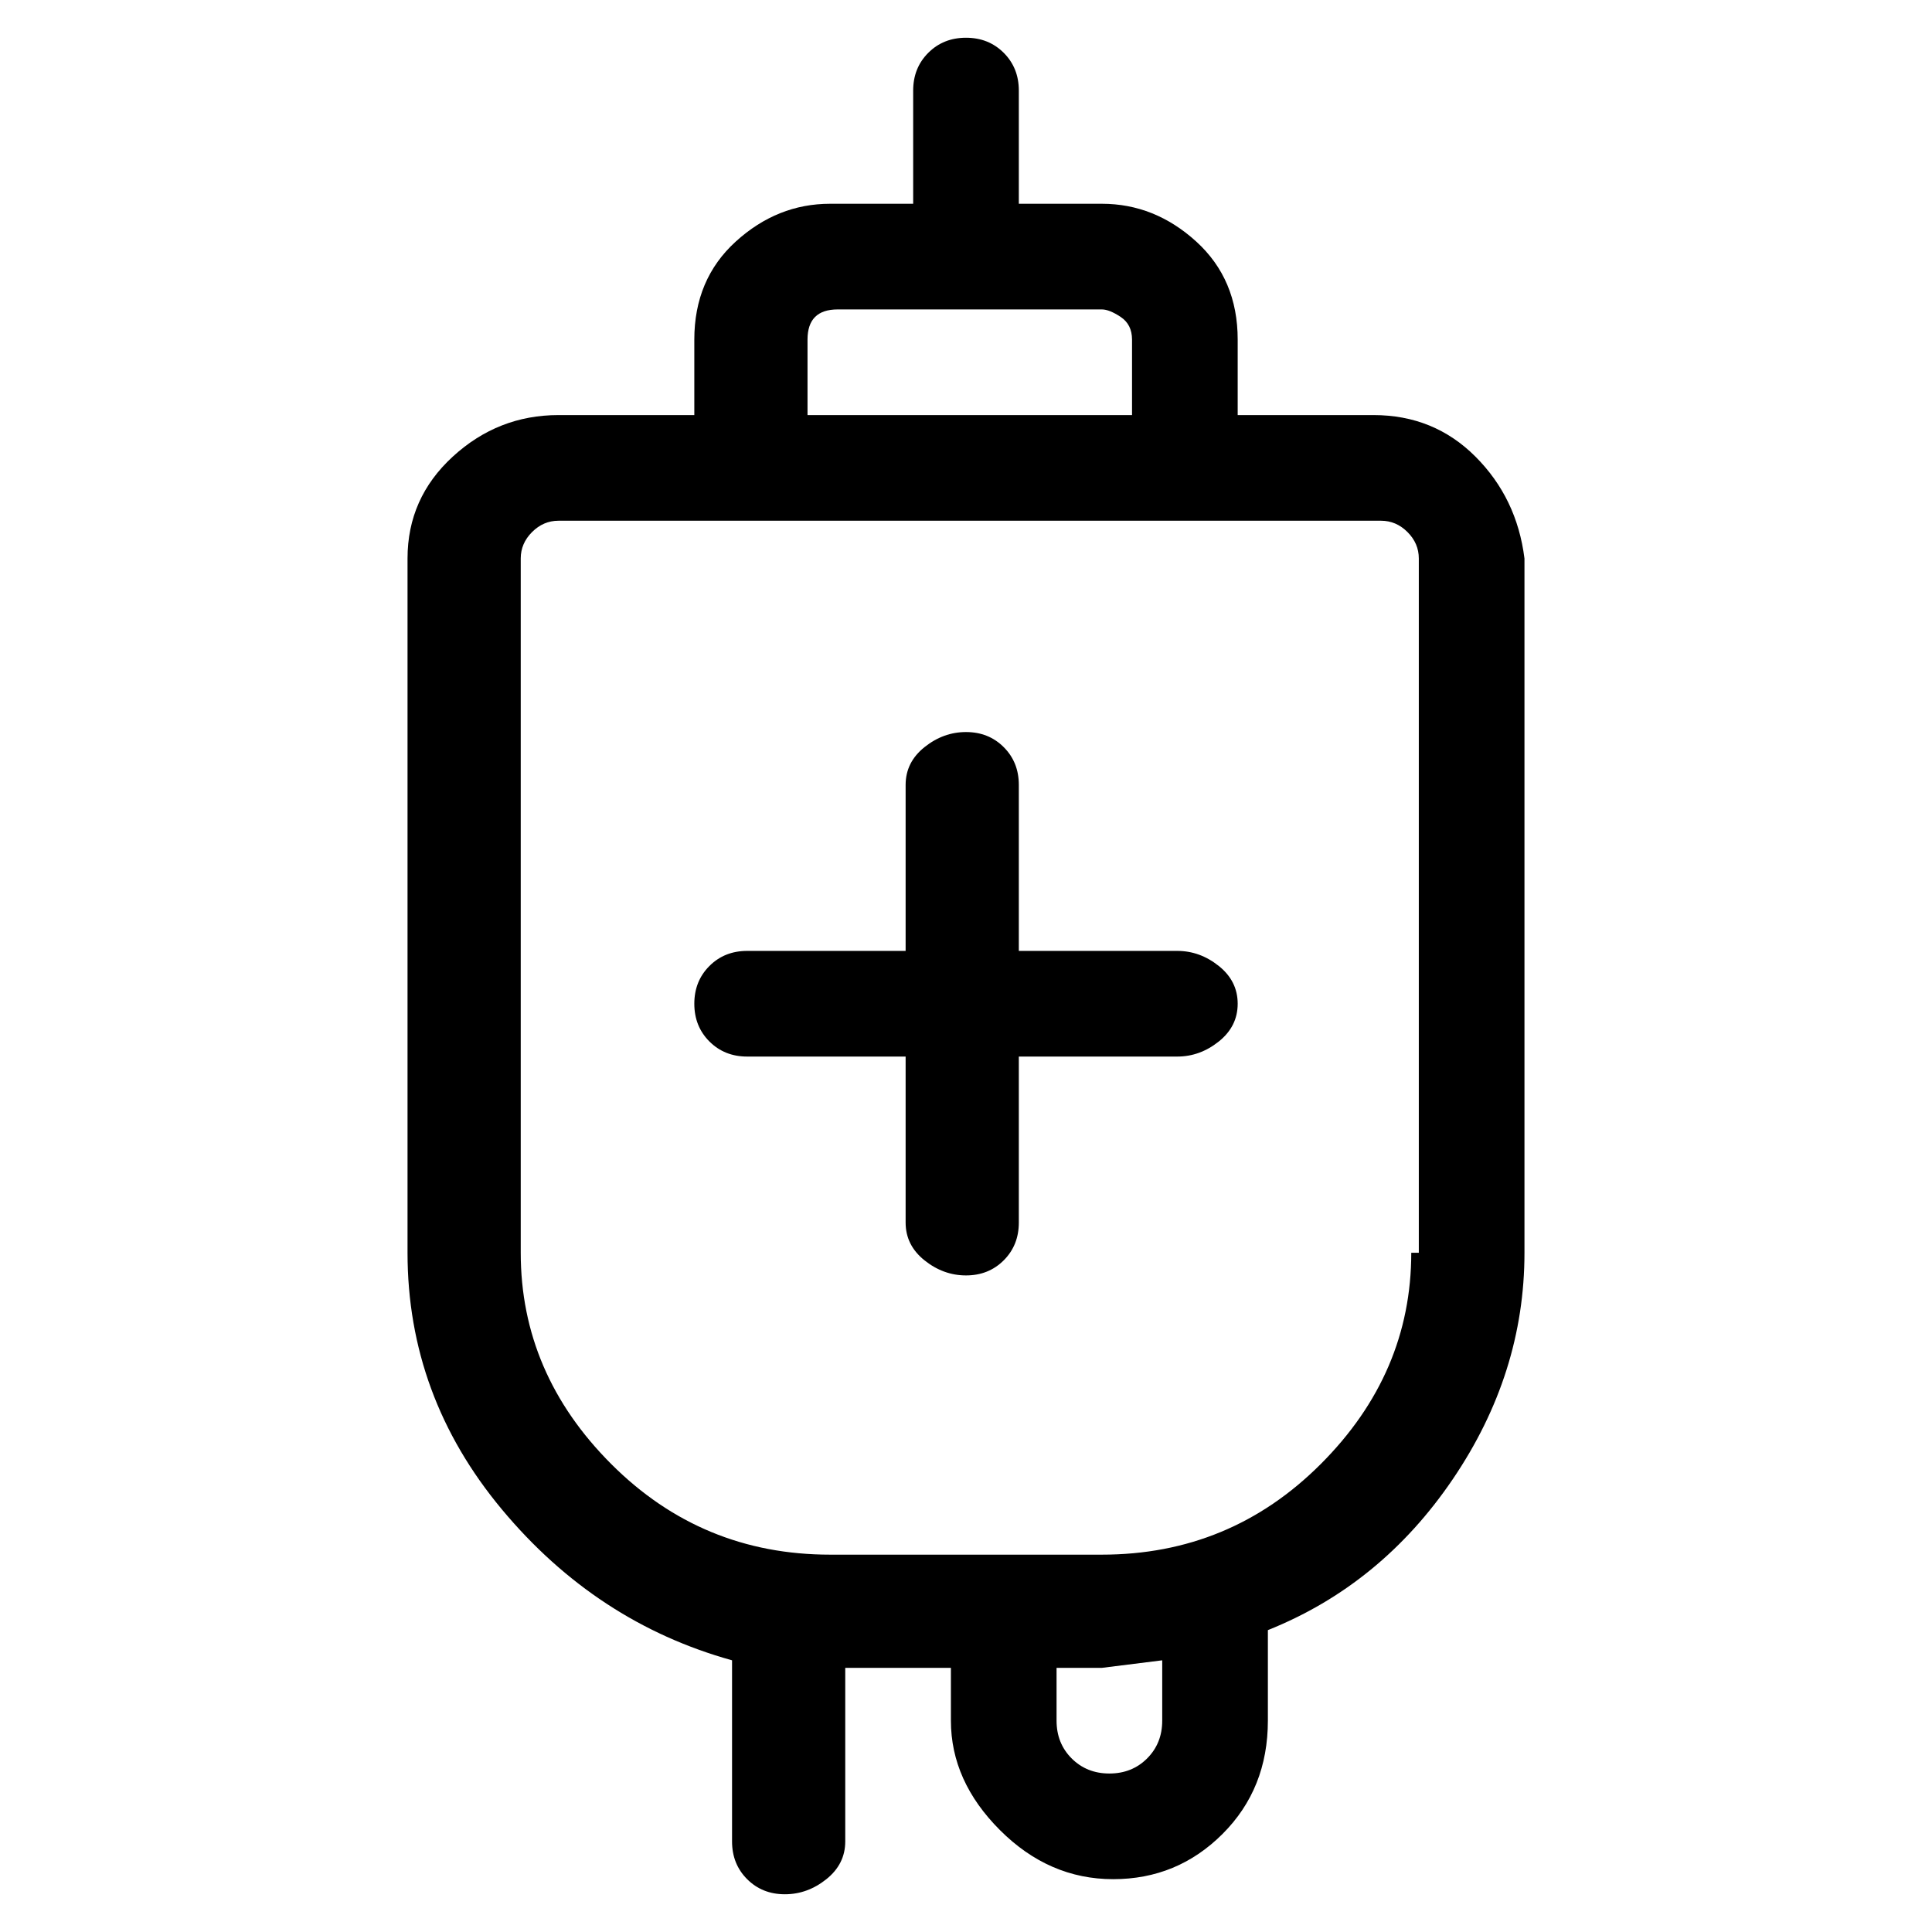 <svg viewBox="0 0 256 256" xmlns="http://www.w3.org/2000/svg">
  <path transform="scale(1, -1) translate(0, -256)" fill="currentColor" d="M182 201h-18v10q0 8 -5.5 13t-12.5 5h-11v15q0 3 -2 5t-5 2t-5 -2t-2 -5v-15h-11q-7 0 -12.5 -5t-5.5 -13v-10h-18q-8 0 -14 -5.5t-6 -13.5v-92q0 -19 12.5 -34t30.5 -20v-24q0 -3 2 -5t5 -2t5.5 2t2.5 5v23h14v-7q0 -8 6.5 -14.5t15 -6.5t14.5 6t6 15v12q15 6 24.5 20 t9.5 30v92q-1 8 -6.5 13.5t-13.5 5.5zM107 211q0 2 1 3t3 1h35q1 0 2.5 -1t1.5 -3v-10h-43v10zM154 28q0 -3 -2 -5t-5 -2t-5 2t-2 5v7h6l8 1v-8zM187 90q0 -16 -12 -28t-29 -12h-36q-17 0 -29 12t-12 28v92q0 2 1.5 3.5t3.5 1.5h109q2 0 3.5 -1.5t1.5 -3.5v-92h-1zM156 130 h-21v22q0 3 -2 5t-5 2t-5.5 -2t-2.5 -5v-22h-21q-3 0 -5 -2t-2 -5t2 -5t5 -2h21v-22q0 -3 2.5 -5t5.5 -2t5 2t2 5v22h21q3 0 5.5 2t2.5 5t-2.5 5t-5.5 2z" />
</svg>